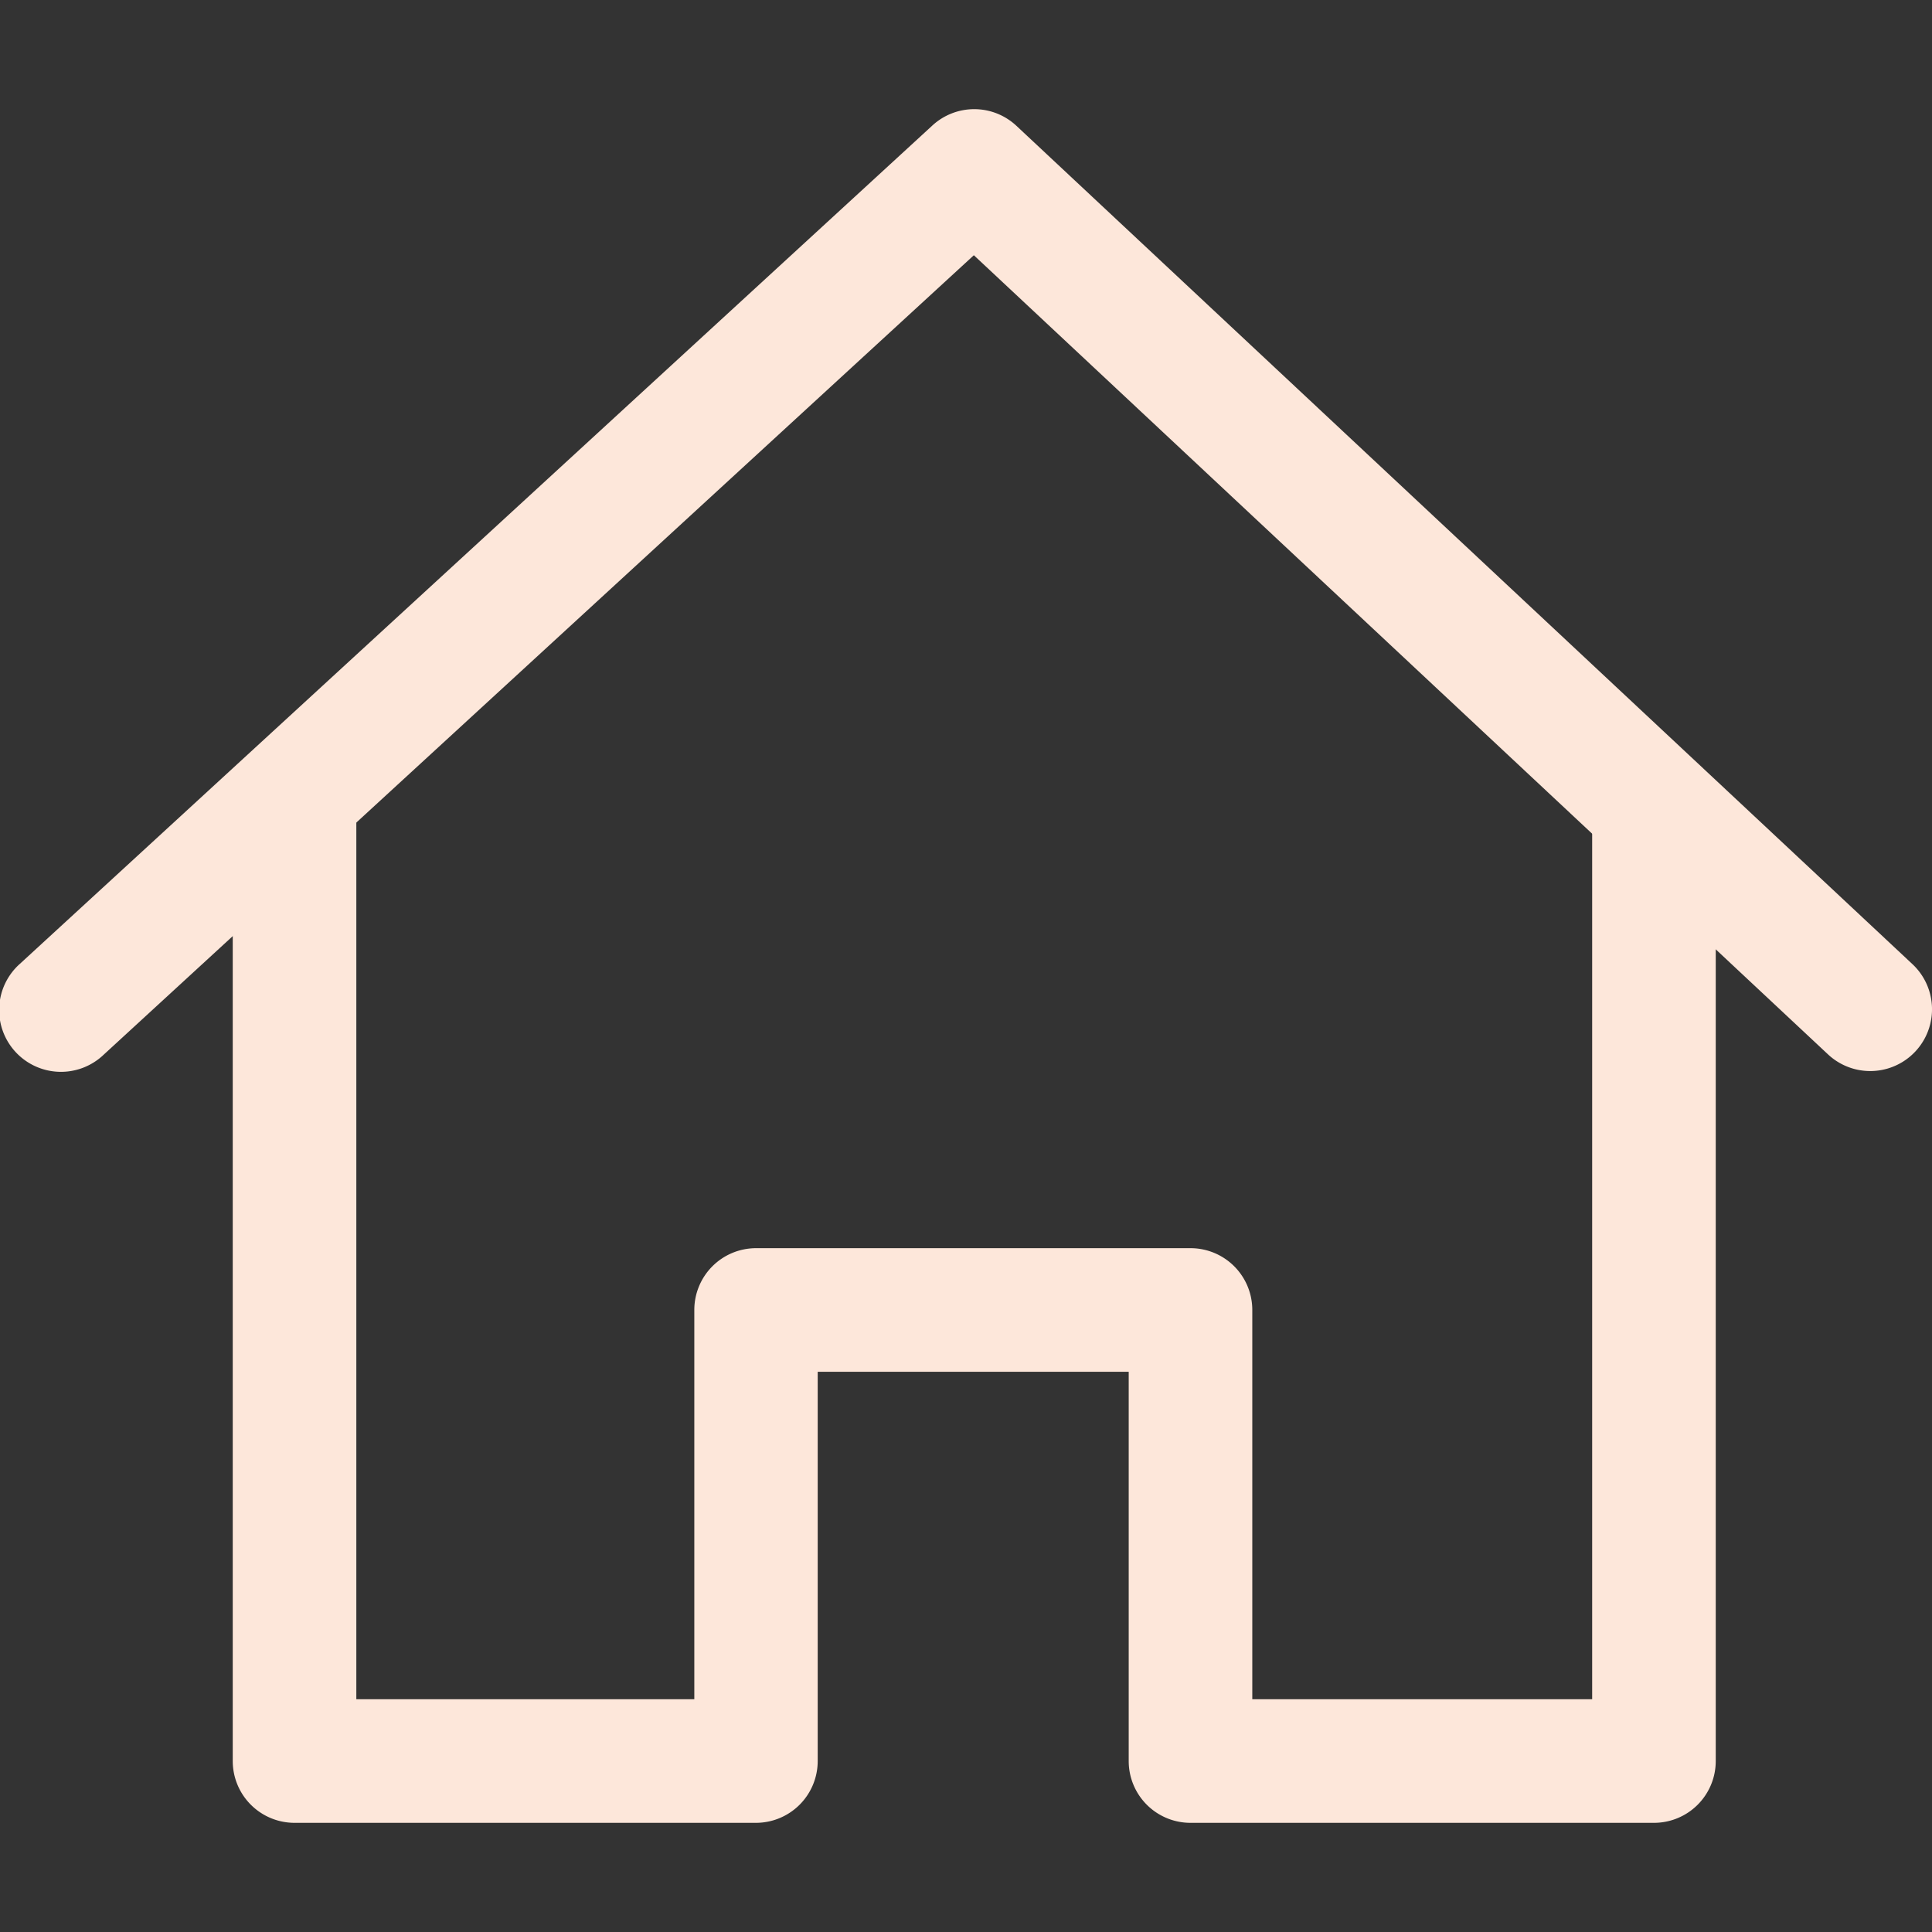 <svg id="Capa_1" data-name="Capa 1" xmlns="http://www.w3.org/2000/svg" viewBox="0 0 512 512"><rect x="0" y="0" width="512" height="512" fill="#333333" stroke="none"/><defs><style>.cls-1{fill:#fde7da;}</style></defs><path class="cls-1" d="M421.94,211.79V450.32H331.87V347.15a16.37,16.37,0,0,0-16.37-16.37H200.32A16.37,16.37,0,0,0,184,347.15V450.32H94.43V211.79H61.68v254.9a16.38,16.38,0,0,0,16.38,16.38H200.32a16.38,16.38,0,0,0,16.38-16.38V363.53h82.42V466.7a16.37,16.37,0,0,0,16.38,16.37H438.31a16.37,16.37,0,0,0,16.38-16.37V211.79Z"/><path class="cls-1" d="M506.82,255.51,269.37,33.35a16.37,16.37,0,0,0-22.27-.1L5.3,255.4a16.38,16.38,0,1,0,22.16,24.12L258.08,67.64,484.44,279.42a16.37,16.37,0,0,0,22.38-23.91Z"/></svg>